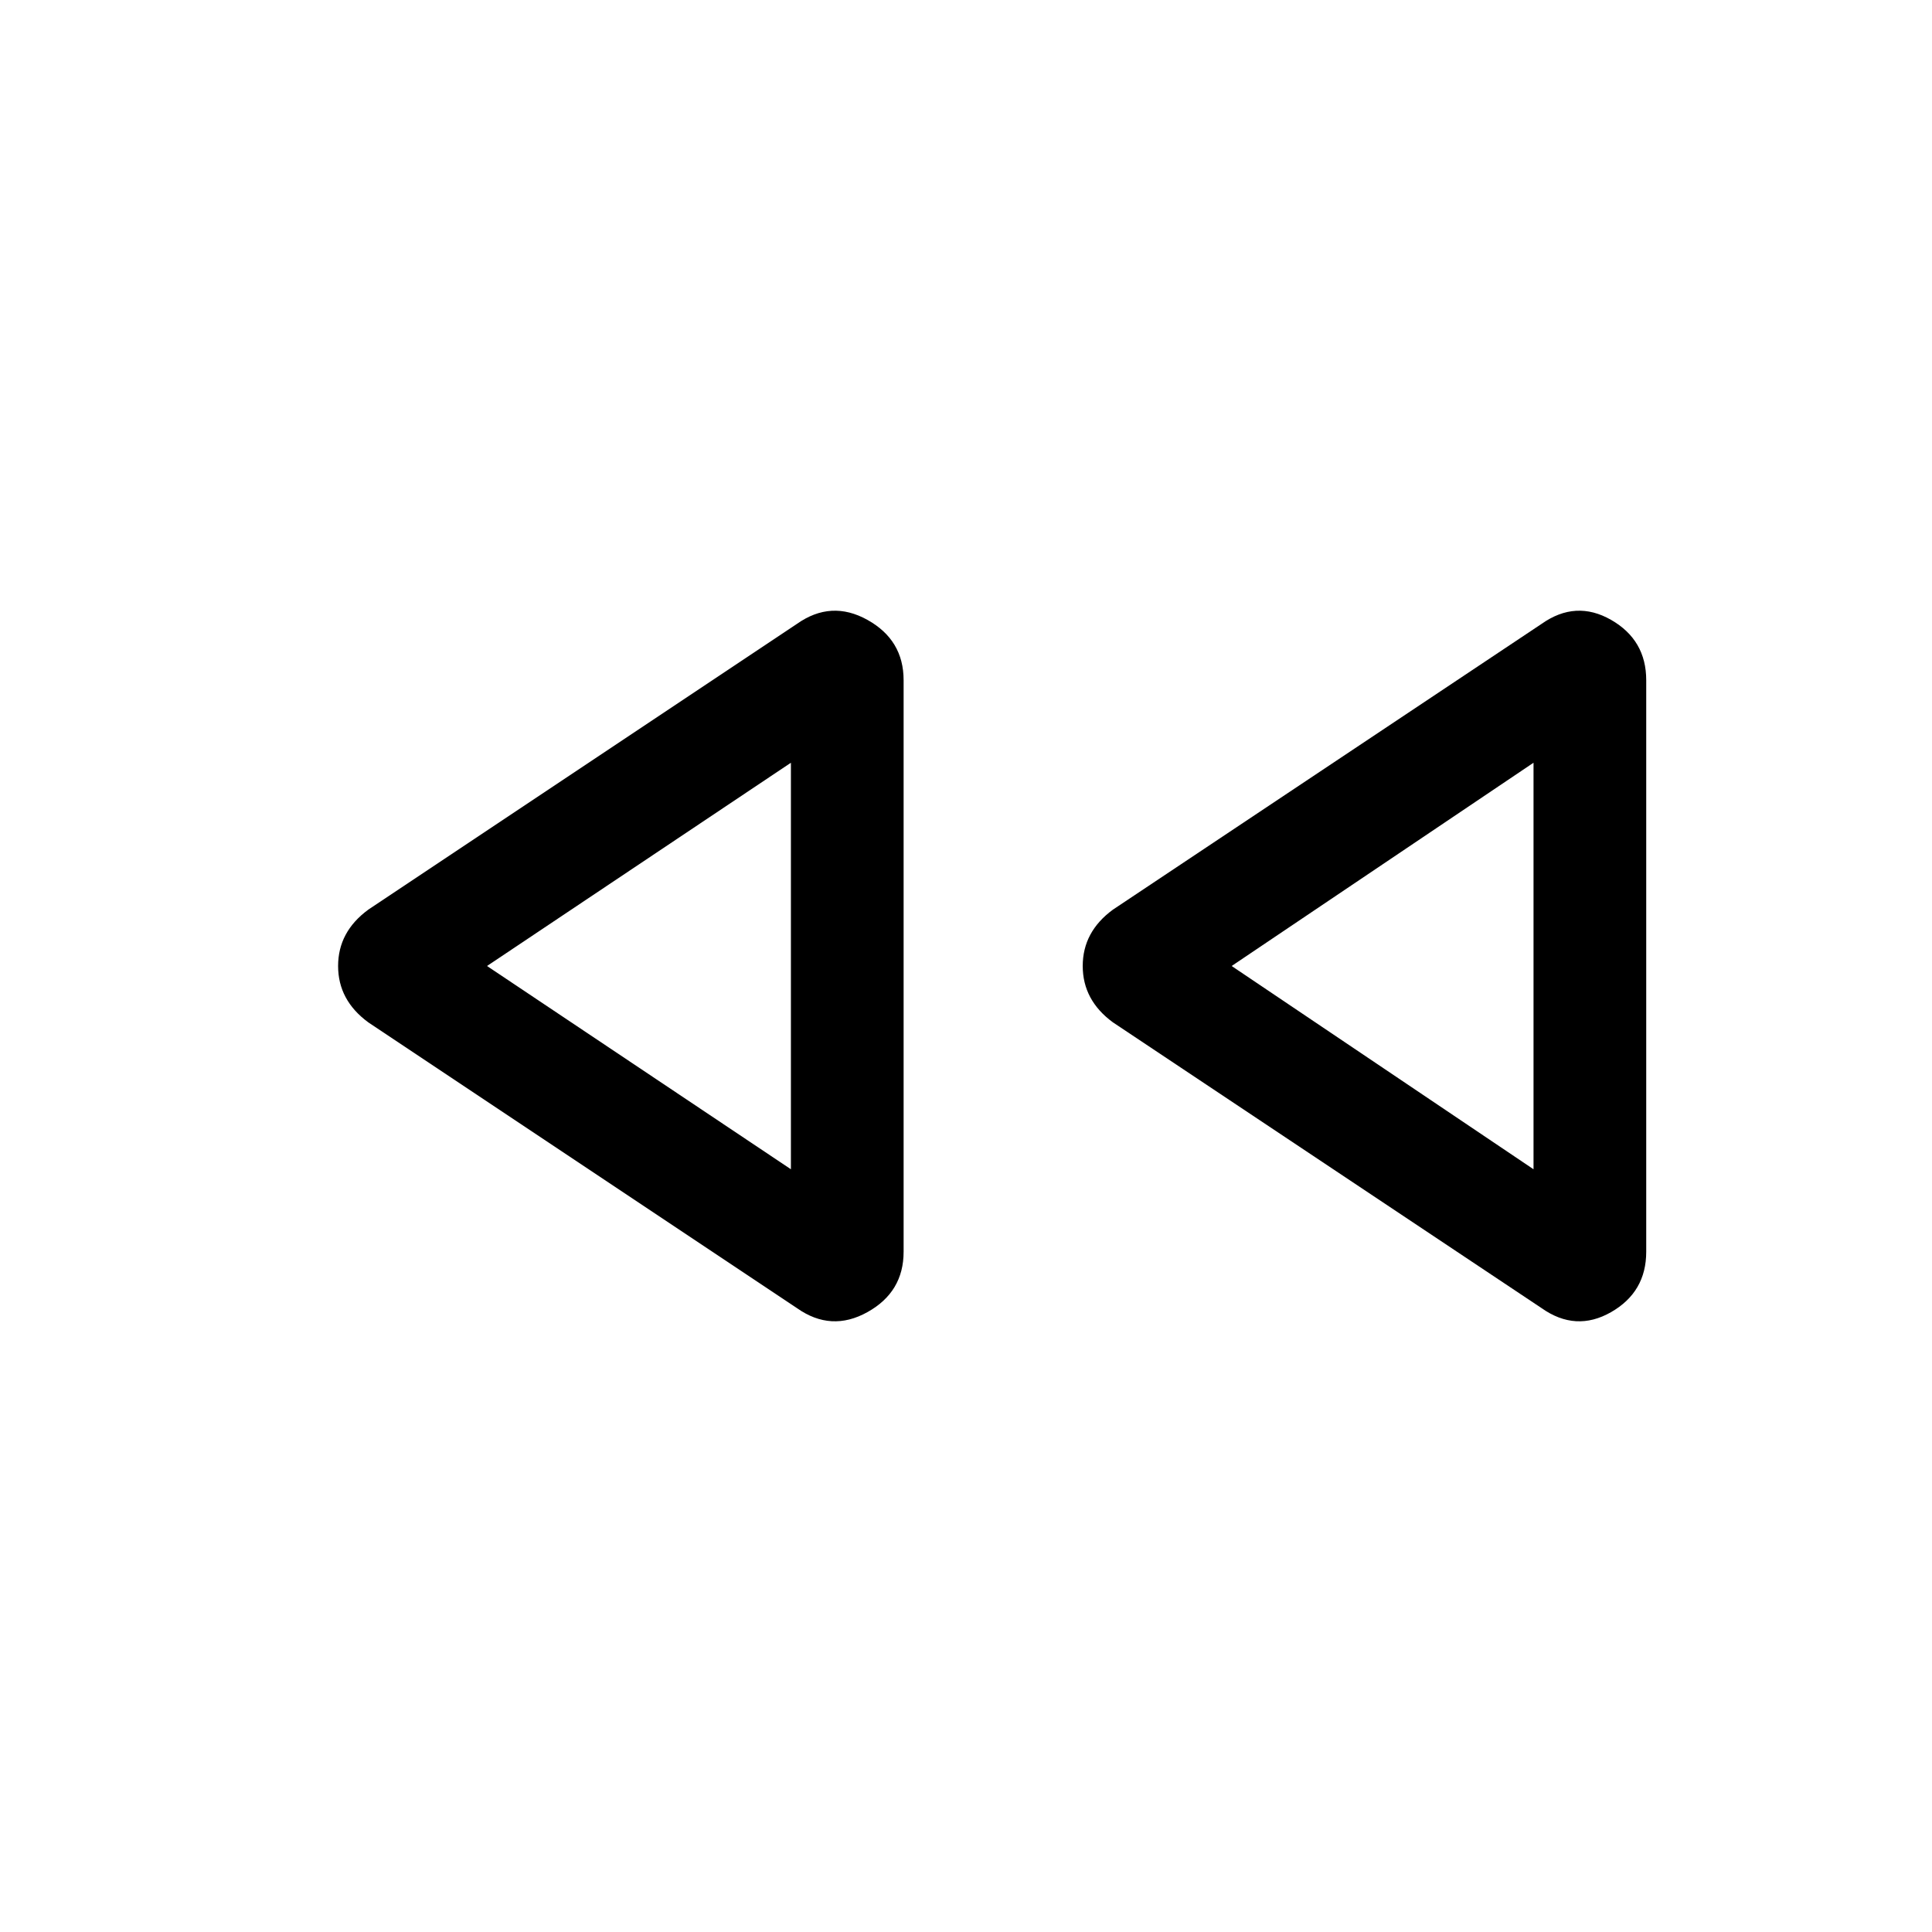 <svg xmlns="http://www.w3.org/2000/svg" height="24" width="24"><path d="M19.15 16.25 13.825 12.7Q13.45 12.425 13.45 12Q13.45 11.575 13.825 11.3L19.15 7.75Q19.575 7.45 20.013 7.7Q20.45 7.95 20.45 8.45V15.55Q20.45 16.05 20.013 16.3Q19.575 16.55 19.15 16.25ZM9.9 16.25 4.575 12.7Q4.2 12.425 4.2 12Q4.2 11.575 4.575 11.3L9.9 7.75Q10.325 7.45 10.775 7.7Q11.225 7.95 11.225 8.45V15.55Q11.225 16.05 10.775 16.3Q10.325 16.55 9.9 16.25ZM9.825 12ZM19.05 12ZM9.825 14.525V9.475L6.05 12ZM19.05 14.525V9.475L15.3 12Z"/></svg>